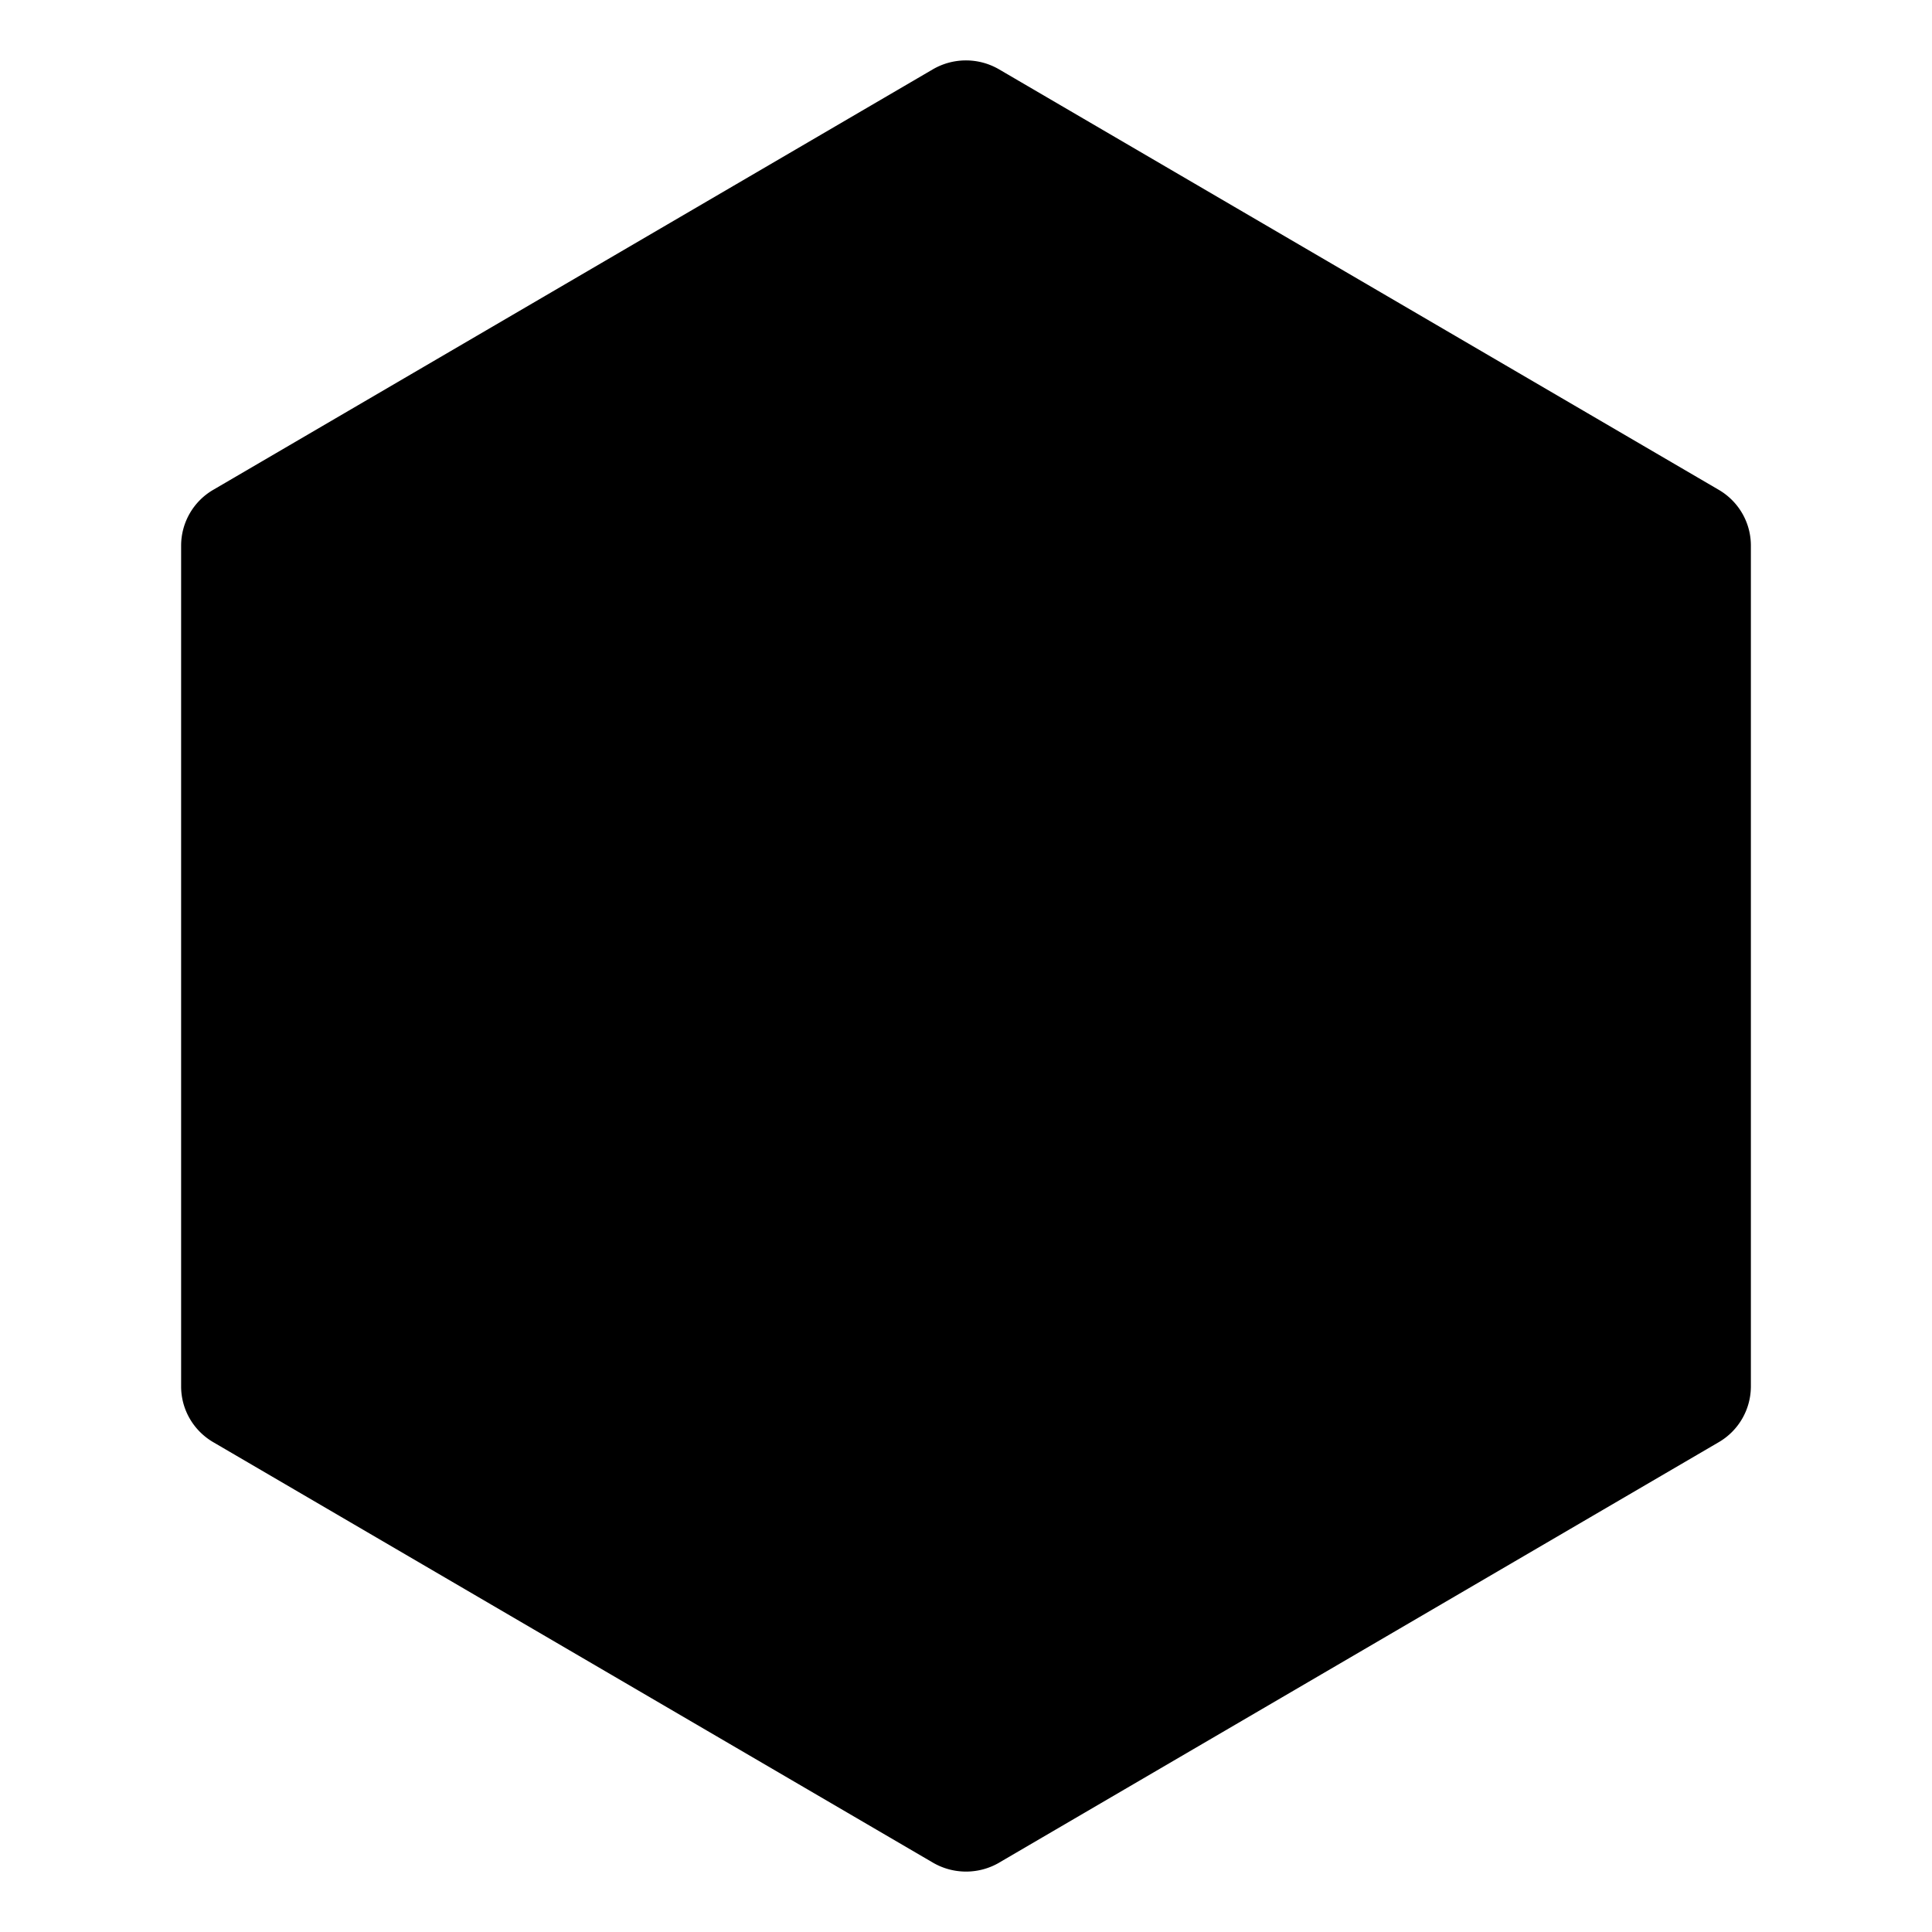 <svg xmlns="http://www.w3.org/2000/svg" width="1em" height="1em" viewBox="0 0 32 32"><path fill="currentColor" d="m16.551 30.85l11.917-6.963a1.07 1.07 0 0 0 .532-.923V9.036c0-.38-.202-.73-.532-.923L16.55 1.15a1.09 1.09 0 0 0-1.102 0L3.532 8.113A1.07 1.07 0 0 0 3 9.036v13.928c0 .38.202.73.532.923L15.45 30.85c.34.199.762.199 1.102 0Z"/></svg>